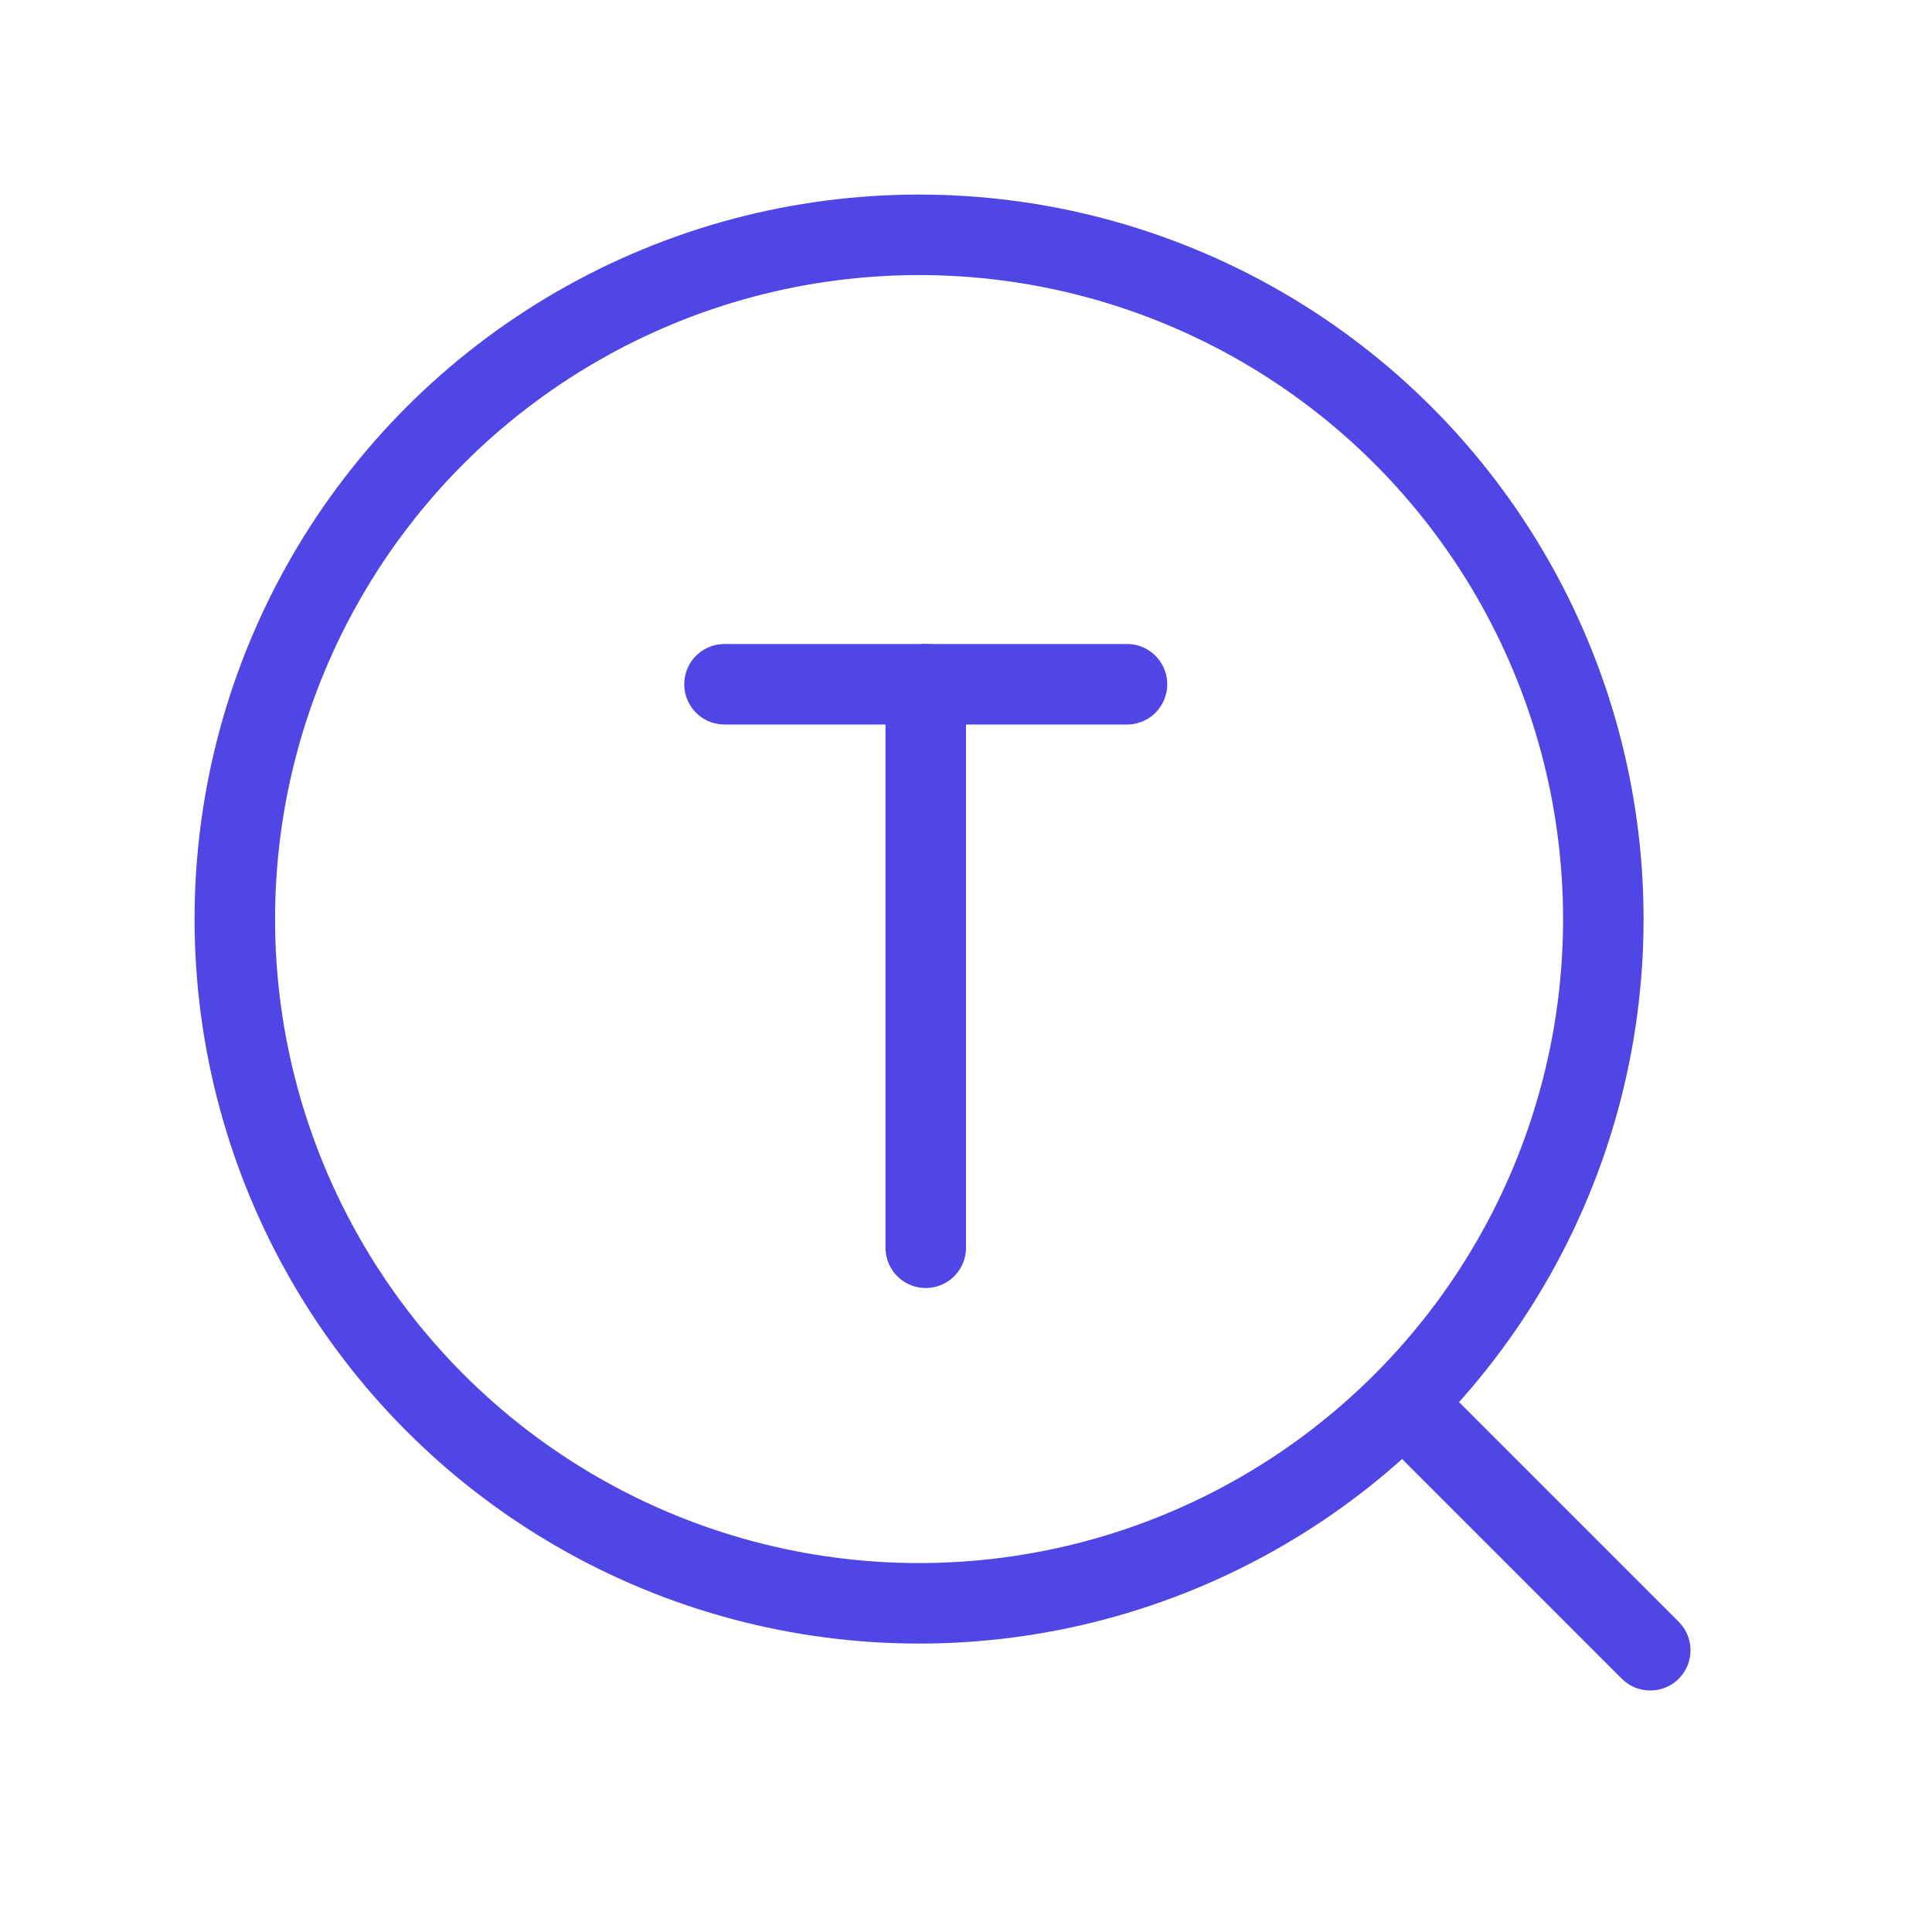 <?xml version="1.0" encoding="UTF-8"?>
<svg width="38" height="38" viewBox="0 0 48 48" fill="none" xmlns="http://www.w3.org/2000/svg">
  <circle cx="22.834" cy="22.834" r="17" fill="none" stroke="#4f46e5" stroke-width="2" stroke-linecap="round"
          stroke-linejoin="round"/>
  <path d="M35 35L41 41" stroke="#4f46e5" stroke-width="2" stroke-linecap="round"/>
  <path d="M23 17V31" stroke="#4f46e5" stroke-width="2" stroke-linecap="round" stroke-linejoin="round"/>
  <path d="M18 17H23H28" stroke="#4f46e5" stroke-width="2" stroke-linecap="round" stroke-linejoin="round"/>
</svg>
